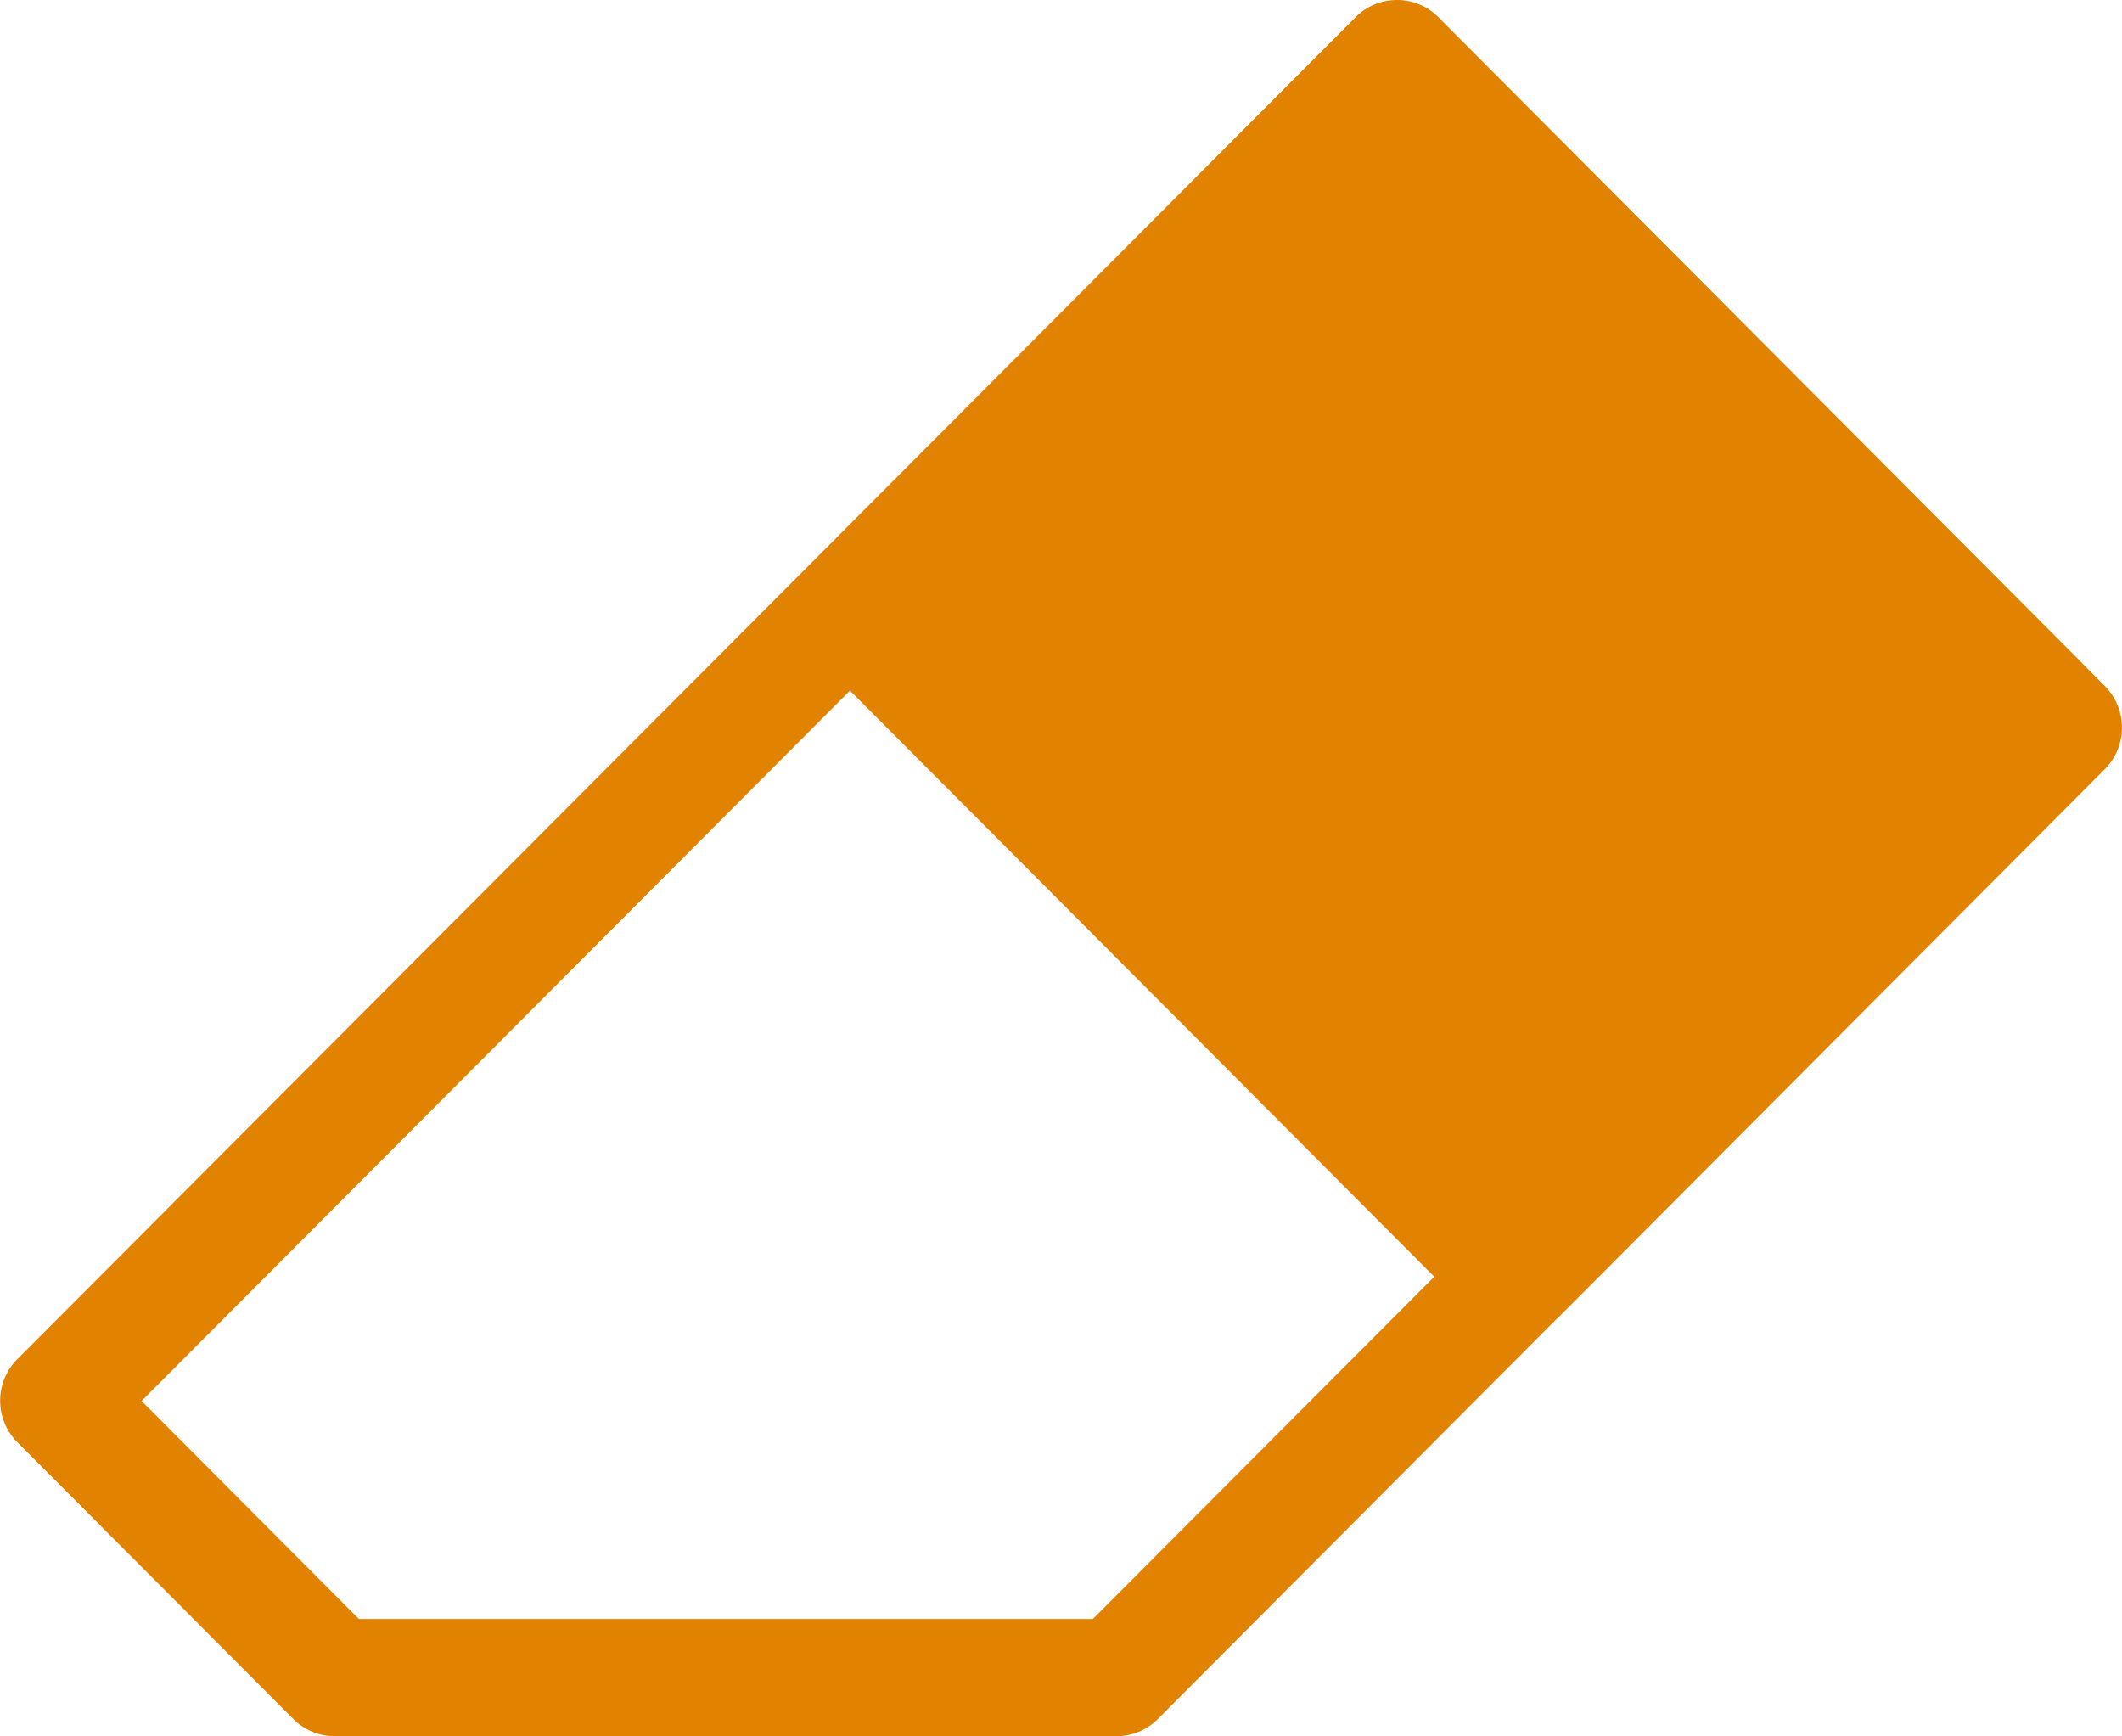 <svg xmlns="http://www.w3.org/2000/svg" width="22" height="18" viewBox="0 0 22 18">
  <path id="eraser-orange" d="M73.412,73.163l-.284-.287L66.5,66.227a.6.6,0,0,0-.43-.178h0a.606.606,0,0,0-.428.178L52.052,79.854l-.285.285h0a.61.61,0,0,0,0,.86l2.861,2.869a.608.608,0,0,0,.43.179H63.17a.608.608,0,0,0,.427-.183l4.129-4.142.014-.011,5.672-5.691A.611.611,0,0,0,73.412,73.163ZM62.918,82.832H55.309l-2.253-2.26L60.4,73.208l6.058,6.076Z" transform="translate(-51.588 -66.049)" fill="#e18200"/>
</svg>
